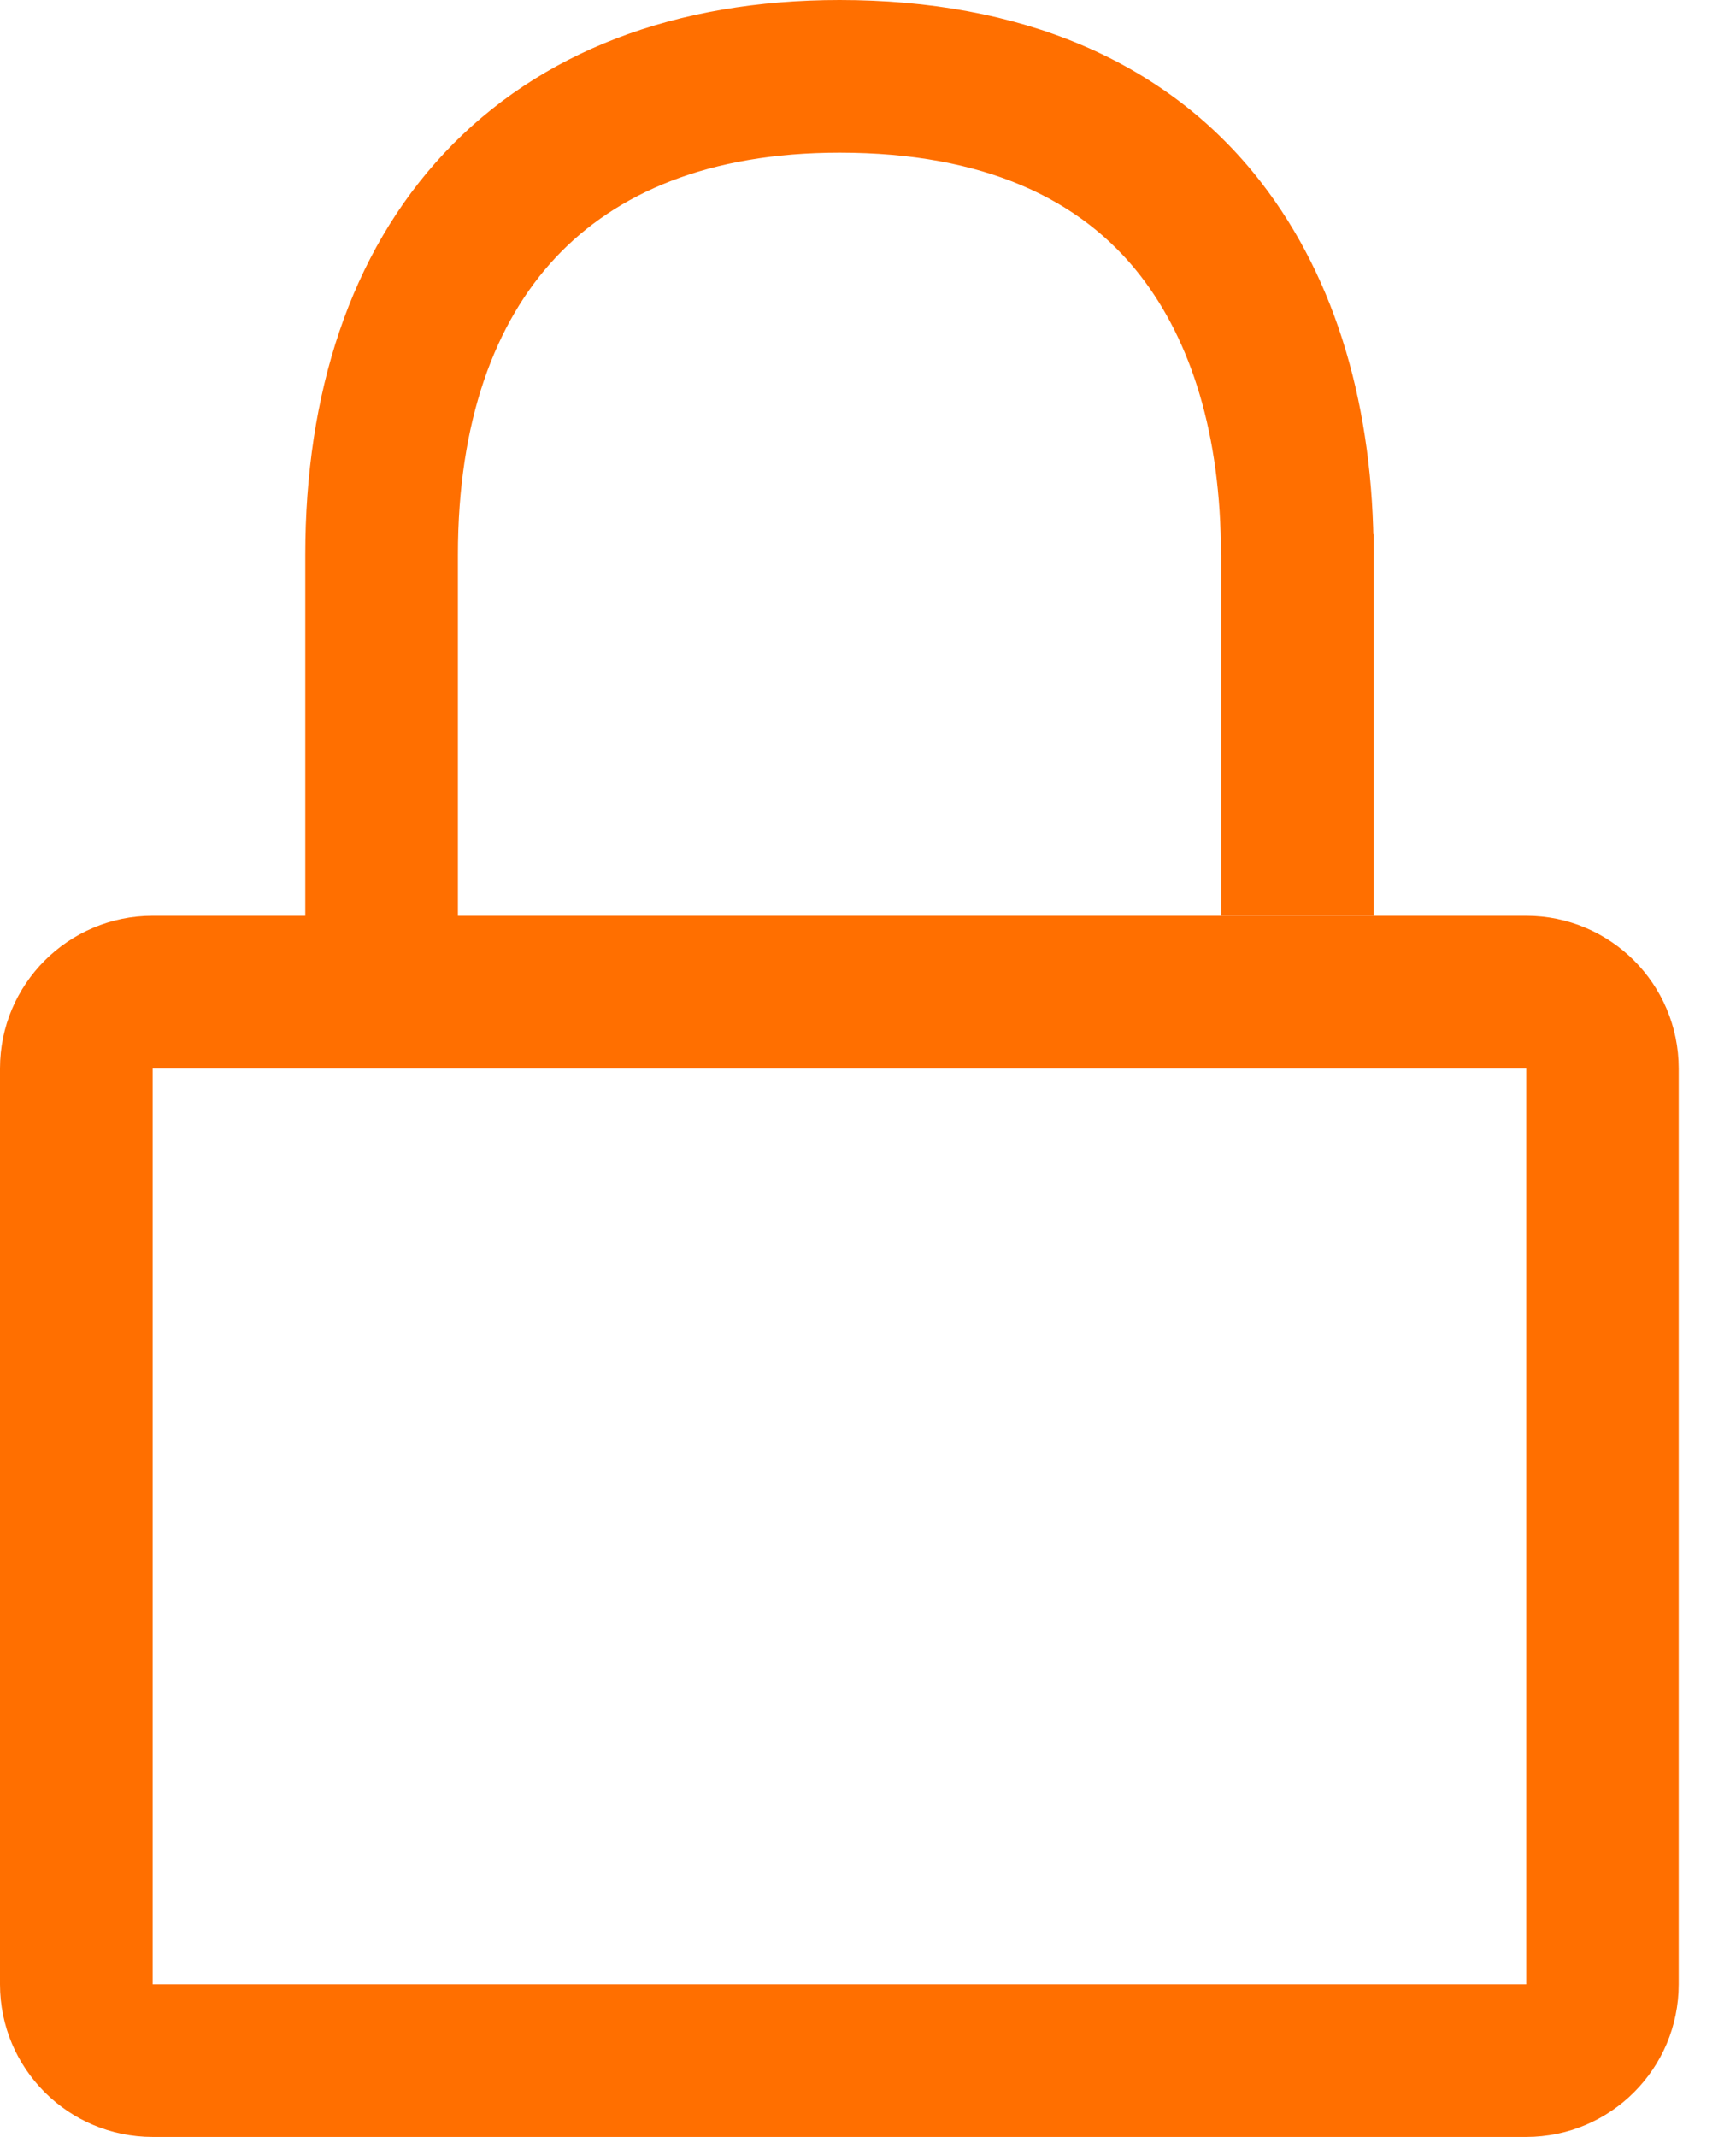 <svg width="13" height="16" viewBox="0 0 13 16" fill="none" xmlns="http://www.w3.org/2000/svg">
<path fill-rule="evenodd" clip-rule="evenodd" d="M6.287 0C7.628 0 8.73 0.445 9.443 1.364C10.014 2.101 10.286 3.066 10.286 4.152H9.143C9.143 3.249 8.918 2.552 8.54 2.064C8.096 1.492 7.37 1.143 6.287 1.143C5.306 1.143 4.613 1.446 4.162 1.927C3.705 2.414 3.429 3.155 3.429 4.155V6.857H11.429C12.06 6.857 12.571 7.369 12.571 8V14.857C12.571 15.488 12.06 16 11.429 16H1.143C0.512 16 0 15.488 0 14.857V8C0 7.369 0.512 6.857 1.143 6.857H2.286V4.155C2.286 2.95 2.621 1.899 3.328 1.145C4.04 0.386 5.062 0 6.287 0ZM11.429 8H1.143V14.857H11.429V8Z" fill="#FF6F00"/>
<path d="M10.287 6.857H9.145V4H10.287V6.857Z" fill="#FF6F00"/>
</svg>
